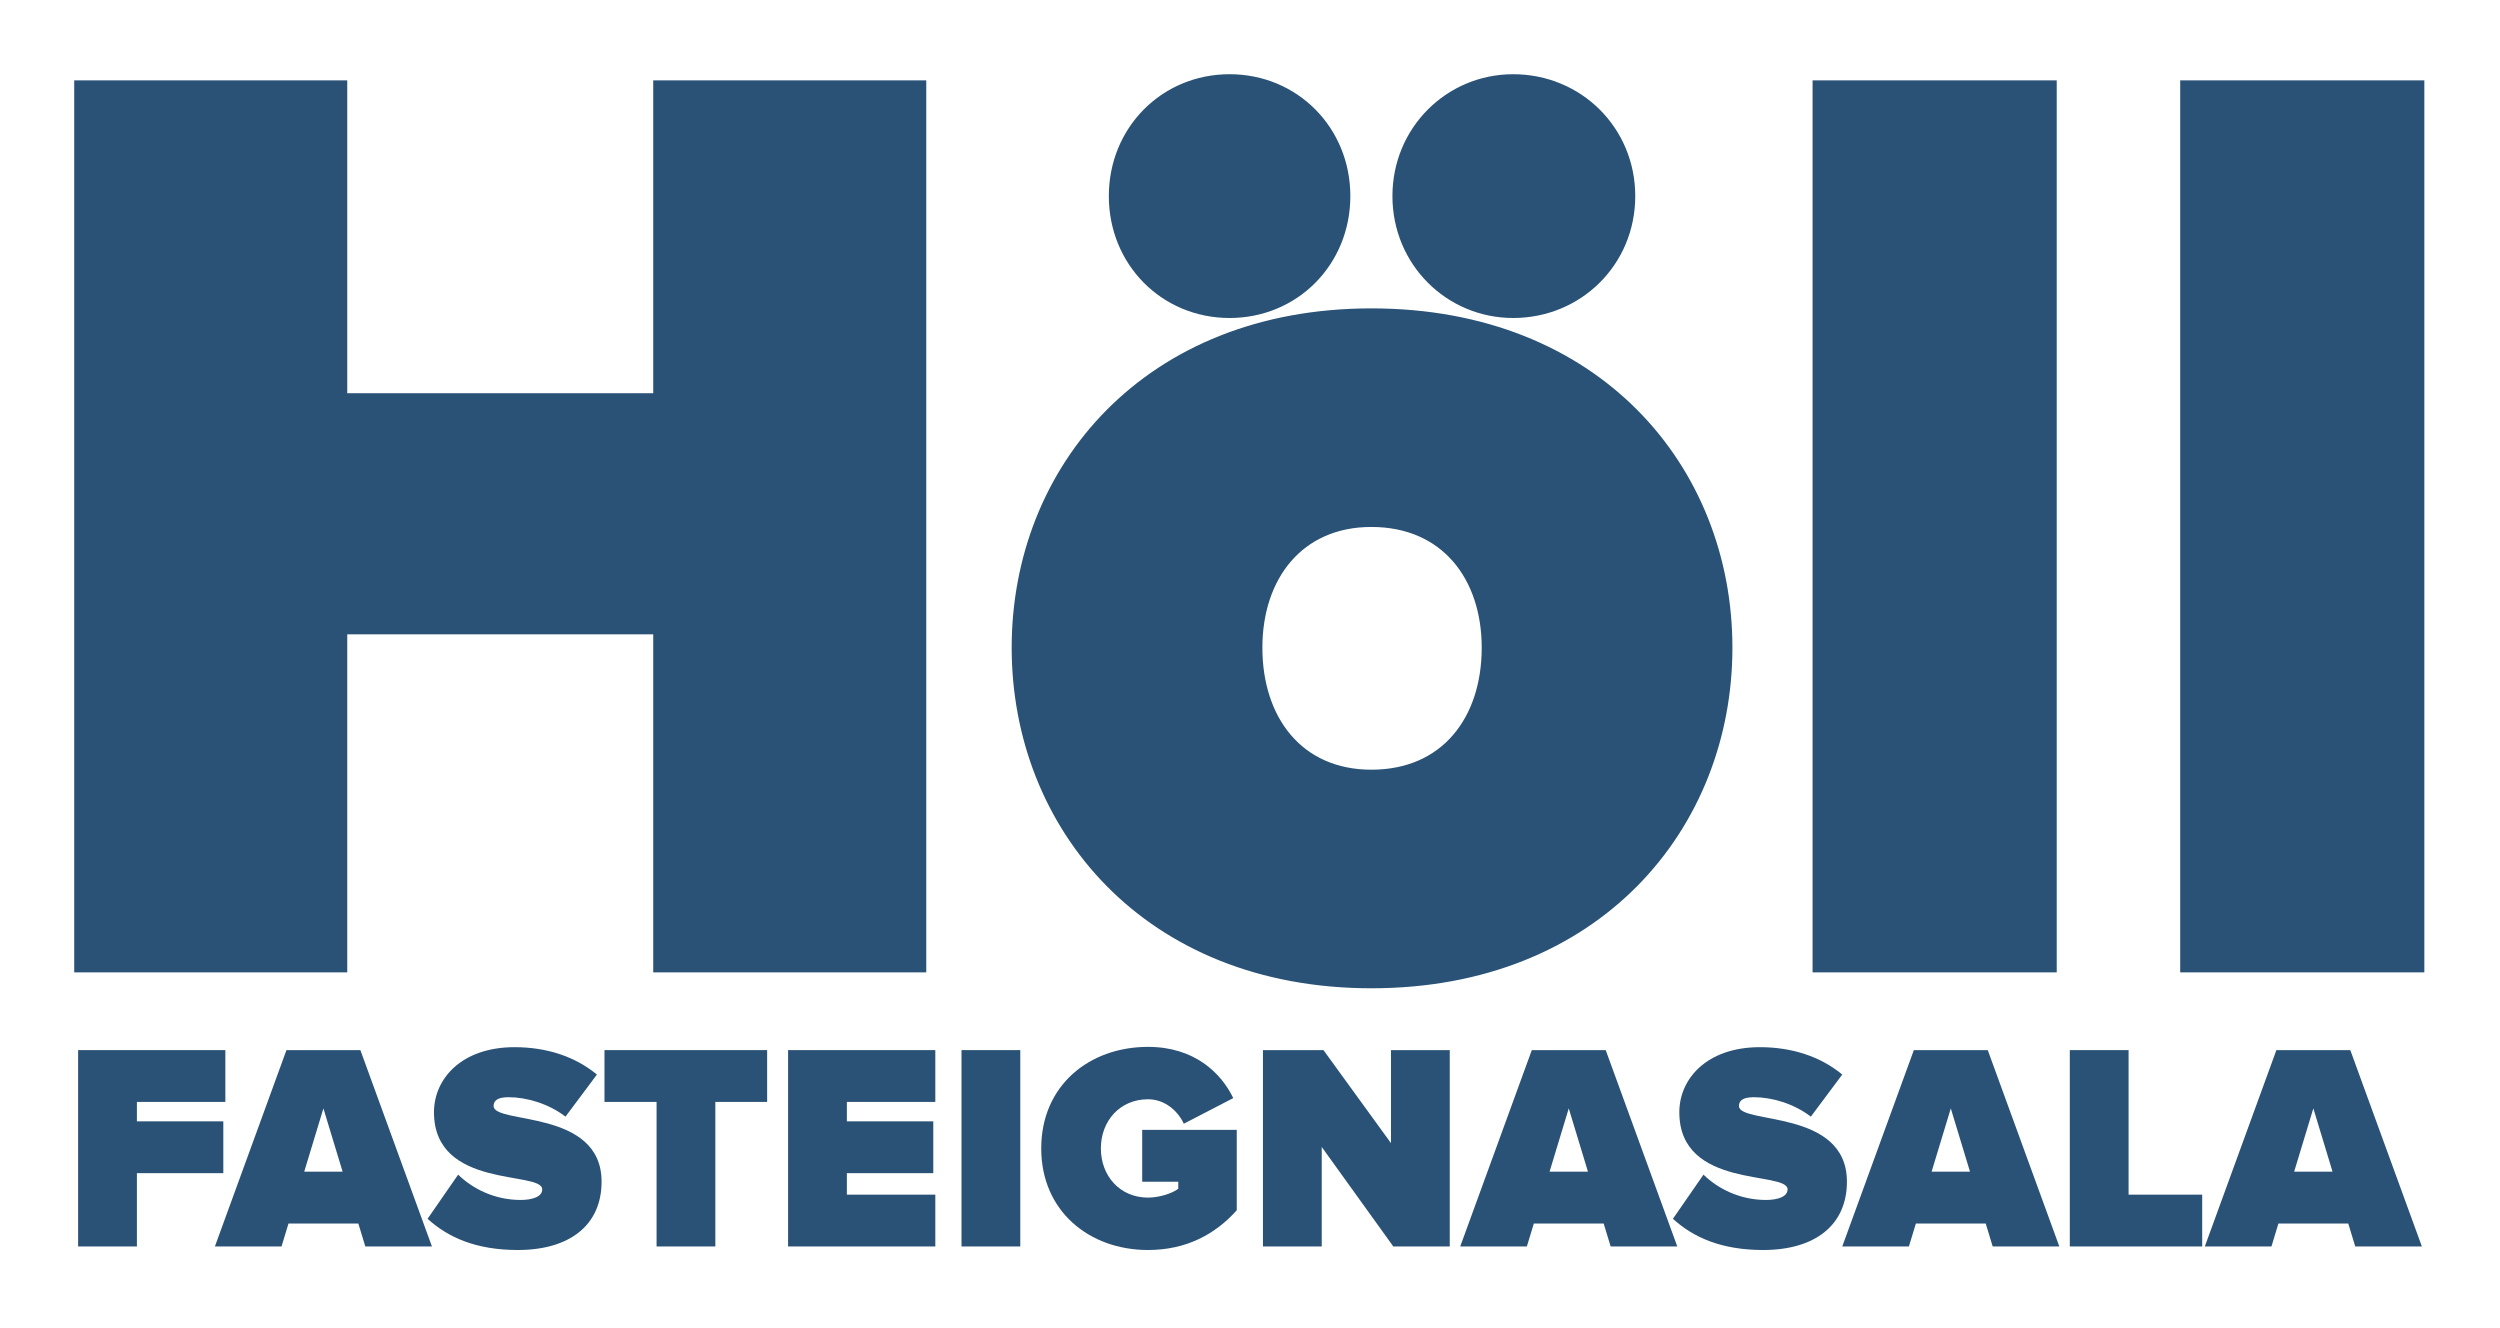 <svg class="logo" width="320px" height="170px" viewBox="0 0 320 170" version="1.1" xmlns="http://www.w3.org/2000/svg" xmlns:xlink="http://www.w3.org/1999/xlink" xmlns:sketch="http://www.bohemiancoding.com/sketch/ns">
    <title>logo</title>
    <g stroke="none" stroke-width="1" fill="none" fill-rule="evenodd" sketch:type="MSPage">
        <g sketch:type="MSArtboardGroup" fill="#2A5276">
            <g class="holl" sketch:type="MSLayerGroup" transform="translate(10, 10)" stroke="#2A5276">
                <path class="p1 H" d="M108.062,113.964 L108.062,0.787 L74.114,0.787 L74.114,40.832 L33.948,40.832 L33.948,0.787 L0,0.787 L0,113.964 L33.948,113.964 L33.948,70.695 L74.114,70.695 L74.114,113.964 L108.062,113.964 Z" sketch:type="MSShapeGroup"></path>
                <path class="p2 O" d="M165.538,116 C194.444,116 211.249,95.808 211.249,72.901 C211.249,49.994 194.444,29.972 165.538,29.972 C136.8,29.972 119.994,49.994 119.994,72.901 C119.994,95.808 136.8,116 165.538,116 Z M165.538,89.021 C156.294,89.021 151.085,82.064 151.085,72.901 C151.085,63.908 156.294,56.951 165.538,56.951 C174.949,56.951 180.159,63.908 180.159,72.901 C180.159,82.064 174.949,89.021 165.538,89.021 Z" sketch:type="MSShapeGroup"></path>
                <path class="p21 O1" d="M162.344,15.102 C162.344,6.618 155.79,0 147.387,0 C138.984,0 132.43,6.618 132.43,15.102 C132.43,23.586 138.984,30.203 147.387,30.203 C155.79,30.203 162.344,23.586 162.344,15.102 L162.344,15.102 Z" sketch:type="MSShapeGroup"></path>
                <path class="p22 O2" d="M198.813,15.102 C198.813,6.618 192.091,0 183.688,0 C175.453,0 168.731,6.618 168.731,15.102 C168.731,23.586 175.453,30.203 183.688,30.203 C192.091,30.203 198.813,23.586 198.813,15.102 L198.813,15.102 Z" sketch:type="MSShapeGroup"></path>
                <path class="p3 L" d="M252.76,113.964 L252.76,0.787 L222.509,0.787 L222.509,113.964 L252.76,113.964 Z" sketch:type="MSShapeGroup"></path>
                <path class="p4 L" d="M299.816,113.964 L299.816,0.787 L269.566,0.787 L269.566,113.964 L299.816,113.964 Z" sketch:type="MSShapeGroup"></path>
            </g>
            <g class="fasteignasala" sketch:type="MSLayerGroup" transform="translate(10, 134)">
                <path class="p13 A" d="M300,25.548 L290.838,0.414 L281.378,0.414 L272.216,25.548 L280.745,25.548 L281.639,22.609 L290.577,22.609 L291.471,25.548 L300,25.548 Z M288.566,15.977 L283.65,15.977 L286.108,7.875 L288.566,15.977 Z" sketch:type="MSShapeGroup"></path>
                <path class="p12 L" d="M271.881,25.548 L271.881,18.916 L262.458,18.916 L262.458,0.414 L254.935,0.414 L254.935,25.548 L271.881,25.548 Z" sketch:type="MSShapeGroup"></path>
                <path class="p11 A" d="M253.594,25.548 L244.432,0.414 L234.972,0.414 L225.81,25.548 L234.339,25.548 L235.233,22.609 L244.171,22.609 L245.065,25.548 L253.594,25.548 Z M242.16,15.977 L237.244,15.977 L239.702,7.875 L242.16,15.977 Z" sketch:type="MSShapeGroup"></path>
                <path class="p10 S" d="M215.68,26 C222.346,26 226.406,22.797 226.406,17.258 C226.406,7.913 212.588,9.948 212.588,7.574 C212.588,6.933 212.998,6.443 214.488,6.443 C216.834,6.443 219.628,7.272 221.788,8.93 L225.81,3.542 C222.98,1.206 219.33,0.038 215.27,0.038 C208.454,0.038 204.953,4.107 204.953,8.365 C204.953,18.275 218.808,15.826 218.808,18.238 C218.808,19.217 217.467,19.594 216.052,19.594 C212.7,19.594 209.907,18.162 208.045,16.354 L204.134,22.006 C206.778,24.417 210.391,26 215.68,26 L215.68,26 Z" sketch:type="MSShapeGroup"></path>
                <path class="p9 A" d="M204.693,25.548 L195.531,0.414 L186.071,0.414 L176.909,25.548 L185.438,25.548 L186.331,22.609 L195.27,22.609 L196.164,25.548 L204.693,25.548 Z M193.259,15.977 L188.343,15.977 L190.801,7.875 L193.259,15.977 Z" sketch:type="MSShapeGroup"></path>
                <path class="p8 N" d="M175.568,25.548 L175.568,0.414 L168.045,0.414 L168.045,12.322 L159.404,0.414 L151.657,0.414 L151.657,25.548 L159.181,25.548 L159.181,12.812 L168.343,25.548 L175.568,25.548 Z" sketch:type="MSShapeGroup"></path>
                <path class="p7 G" d="M136.946,26 C141.825,26 145.549,24.003 148.305,20.913 L148.305,10.626 L136.201,10.626 L136.201,17.258 L140.819,17.258 L140.819,18.162 C140.037,18.765 138.361,19.293 136.946,19.293 C133.333,19.293 130.912,16.504 130.912,13 C130.912,9.496 133.333,6.707 136.946,6.707 C139.181,6.707 140.819,8.29 141.527,9.835 L147.858,6.557 C146.294,3.316 142.868,0 136.946,0 C129.423,0 123.277,4.936 123.277,13 C123.277,21.026 129.423,26 136.946,26 L136.946,26 Z" sketch:type="MSShapeGroup"></path>
                <path class="p6 I" d="M120.596,25.548 L120.596,0.414 L113.073,0.414 L113.073,25.548 L120.596,25.548 Z" sketch:type="MSShapeGroup"></path>
                <path class="p5 E" d="M109.721,25.548 L109.721,18.916 L98.399,18.916 L98.399,16.165 L109.46,16.165 L109.46,9.533 L98.399,9.533 L98.399,7.046 L109.721,7.046 L109.721,0.414 L90.875,0.414 L90.875,25.548 L109.721,25.548 Z" sketch:type="MSShapeGroup"></path>
                <path class="p4 T" d="M81.564,25.548 L81.564,7.046 L88.194,7.046 L88.194,0.414 L67.374,0.414 L67.374,7.046 L74.041,7.046 L74.041,25.548 L81.564,25.548 Z" sketch:type="MSShapeGroup"></path>
                <path class="p3 S" d="M56.276,26 C62.942,26 67.002,22.797 67.002,17.258 C67.002,7.913 53.184,9.948 53.184,7.574 C53.184,6.933 53.594,6.443 55.084,6.443 C57.43,6.443 60.223,7.272 62.384,8.93 L66.406,3.542 C63.575,1.206 59.926,0.038 55.866,0.038 C49.05,0.038 45.549,4.107 45.549,8.365 C45.549,18.275 59.404,15.826 59.404,18.238 C59.404,19.217 58.063,19.594 56.648,19.594 C53.296,19.594 50.503,18.162 48.641,16.354 L44.73,22.006 C47.374,24.417 50.987,26 56.276,26 L56.276,26 Z" sketch:type="MSShapeGroup"></path>
                <path class="p2 A" d="M45.289,25.548 L36.127,0.414 L26.667,0.414 L17.505,25.548 L26.034,25.548 L26.927,22.609 L35.866,22.609 L36.76,25.548 L45.289,25.548 Z M33.855,15.977 L28.939,15.977 L31.397,7.875 L33.855,15.977 Z" sketch:type="MSShapeGroup"></path>
                <path class="p1 F" d="M7.523,25.548 L7.523,16.165 L18.585,16.165 L18.585,9.533 L7.523,9.533 L7.523,7.046 L18.845,7.046 L18.845,0.414 L0,0.414 L0,25.548 L7.523,25.548 Z" sketch:type="MSShapeGroup"></path>
            </g>
        </g>
    </g>
</svg>